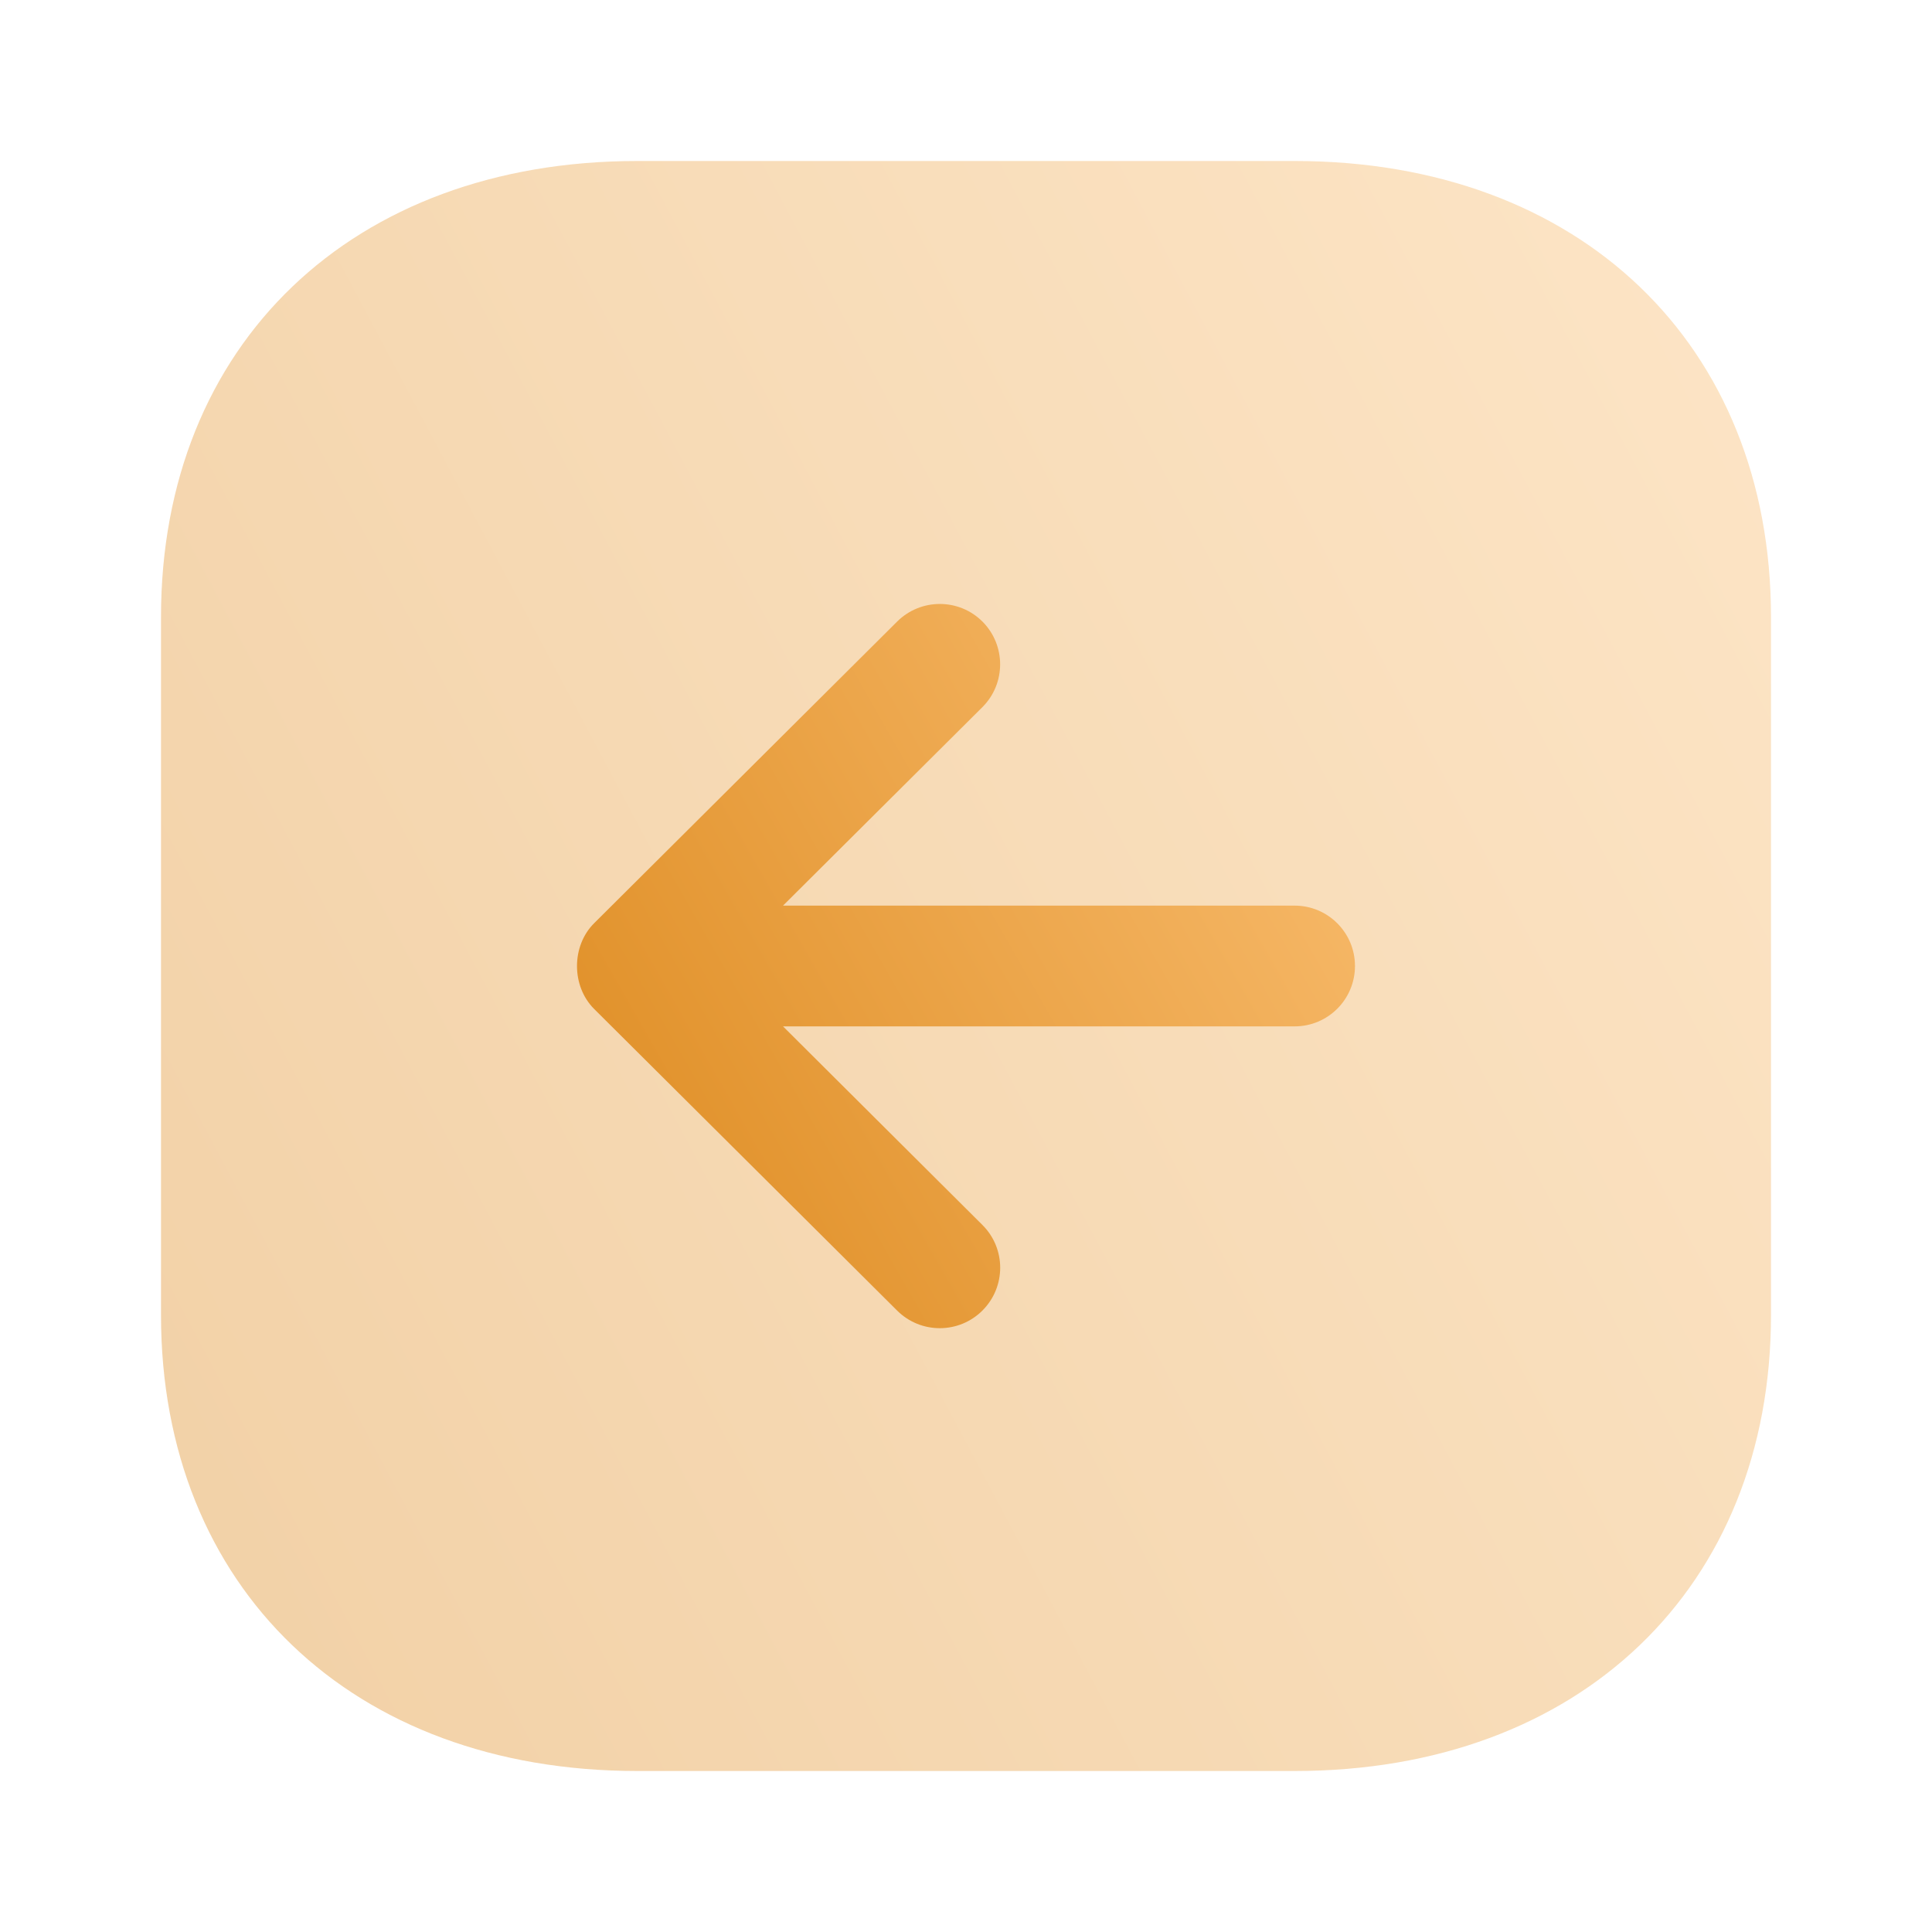 <svg width="24" height="24" viewBox="0 0 24 24" fill="none" xmlns="http://www.w3.org/2000/svg">
<path opacity="0.4" d="M16.084 2L7.916 2C4.377 2 2 4.276 2 7.665L2 16.335C2 19.724 4.377 22 7.916 22L16.084 22C19.622 22 22 19.723 22 16.334L22 7.665C22 4.276 19.622 2 16.084 2Z" fill="url(#paint0_linear_2618_1232)"/>
<path d="M11.145 7.721L7.38 11.469C7.097 11.751 7.097 12.25 7.38 12.533L11.145 16.281C11.439 16.573 11.914 16.572 12.206 16.278C12.498 15.984 12.498 15.51 12.204 15.217L9.727 12.75H16.082C16.497 12.75 16.832 12.414 16.832 12C16.832 11.586 16.497 11.25 16.082 11.25L9.727 11.25L12.204 8.784C12.351 8.637 12.424 8.445 12.424 8.252C12.424 8.061 12.351 7.869 12.206 7.723C11.914 7.43 11.439 7.429 11.145 7.721Z" fill="url(#paint1_linear_2618_1232)"/>
<defs>
<linearGradient id="paint0_linear_2618_1232" x1="27.132" y1="0.551" x2="-3.724" y2="16.933" gradientUnits="userSpaceOnUse">
<stop stop-color="#FFC881"/>
<stop offset="1" stop-color="#DA8517"/>
</linearGradient>
<linearGradient id="paint1_linear_2618_1232" x1="19.312" y1="6.85" x2="4.89" y2="15.076" gradientUnits="userSpaceOnUse">
<stop stop-color="#FFC881"/>
<stop offset="1" stop-color="#DA8517"/>
</linearGradient>
</defs>
</svg>
